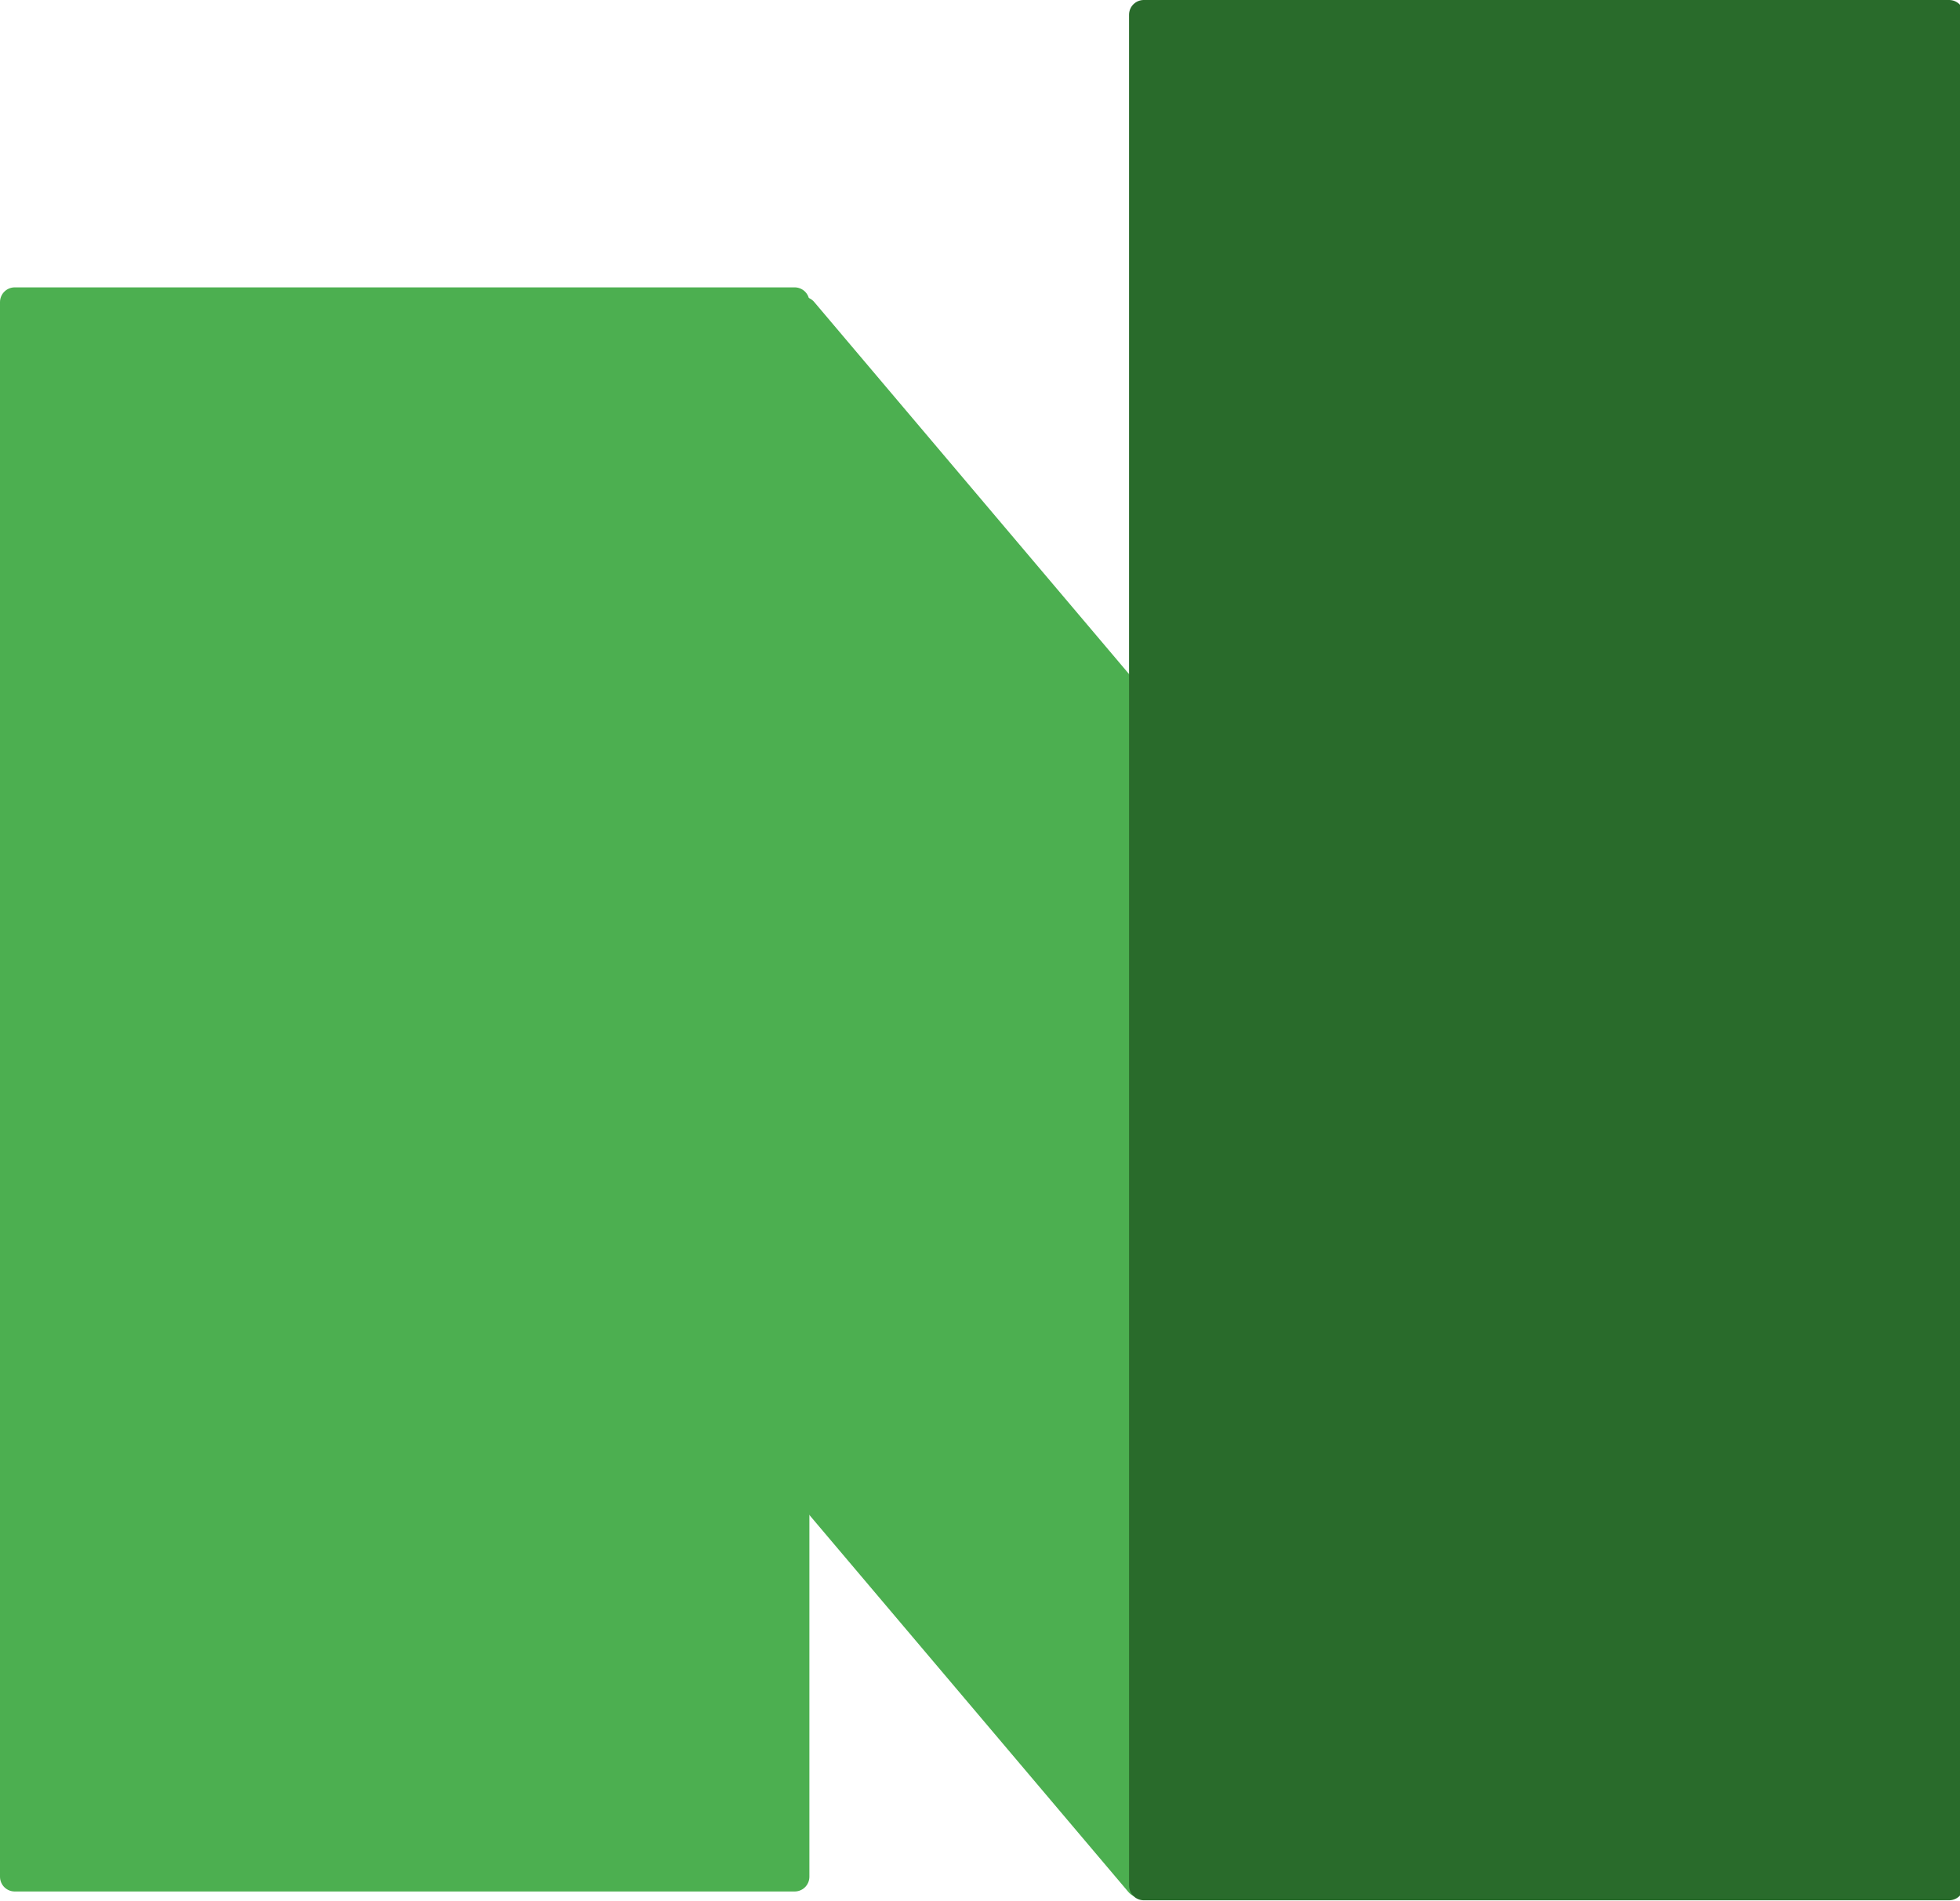<svg xmlns="http://www.w3.org/2000/svg" xmlns:se="http://svg-edit.googlecode.com" xmlns:xlink="http://www.w3.org/1999/xlink" xmlns:dc="http://purl.org/dc/elements/1.1/" xmlns:cc="http://creativecommons.org/ns#" xmlns:rdf="http://www.w3.org/1999/02/22-rdf-syntax-ns#" xmlns:inkscape="http://www.inkscape.org/namespaces/inkscape" width="133" height="129" style="">
    <title>my vector image</title>
    <!-- Created with Vector Paint - http://www.vectorpaint.yaks.com/ https://chrome.google.com/webstore/detail/hnbpdiengicdefcjecjbnjnoifekhgdo -->
    <rect id="backgroundrect" width="100%" height="100%" x="0" y="0" fill="none" stroke="none" class="" style=""/>
<g style="" class="currentLayer"><title>Layer 1</title><rect fill="#4caf50" stroke="#4caf50" stroke-width="2" stroke-linejoin="round" stroke-dashoffset="" fill-rule="nonzero" id="svg_6" x="1" y="20.502" width="52.923" height="106.862" style="color: rgb(0, 0, 0);" class="" stroke-opacity="1" fill-opacity="1"/><rect fill="#4caf50" stroke="#4caf50" stroke-width="2" stroke-linejoin="round" stroke-dashoffset="" fill-rule="nonzero" id="svg_1" x="40.205" y="26.369" width="51.419" height="96.166" style="color: rgb(0, 0, 0);" class="" transform="rotate(-40.233 65.915,74.452) " fill-opacity="1" stroke-opacity="1"/><rect fill="#ffffff" stroke="#ffffff" stroke-width="2" stroke-linejoin="round" stroke-dashoffset="" fill-rule="nonzero" id="svg_3" x="49.149" y="80.114" width="15" height="0" style="color: rgb(0, 0, 0);" class=""/><rect fill="#296b2b" stroke="#296b2b" stroke-width="2" stroke-linejoin="round" stroke-dashoffset="" fill-rule="nonzero" id="svg_7" x="77.614" y="1" width="54.648" height="126.961" style="color: rgb(0, 0, 0);" class="" fill-opacity="1" stroke-opacity="1"/></g></svg>